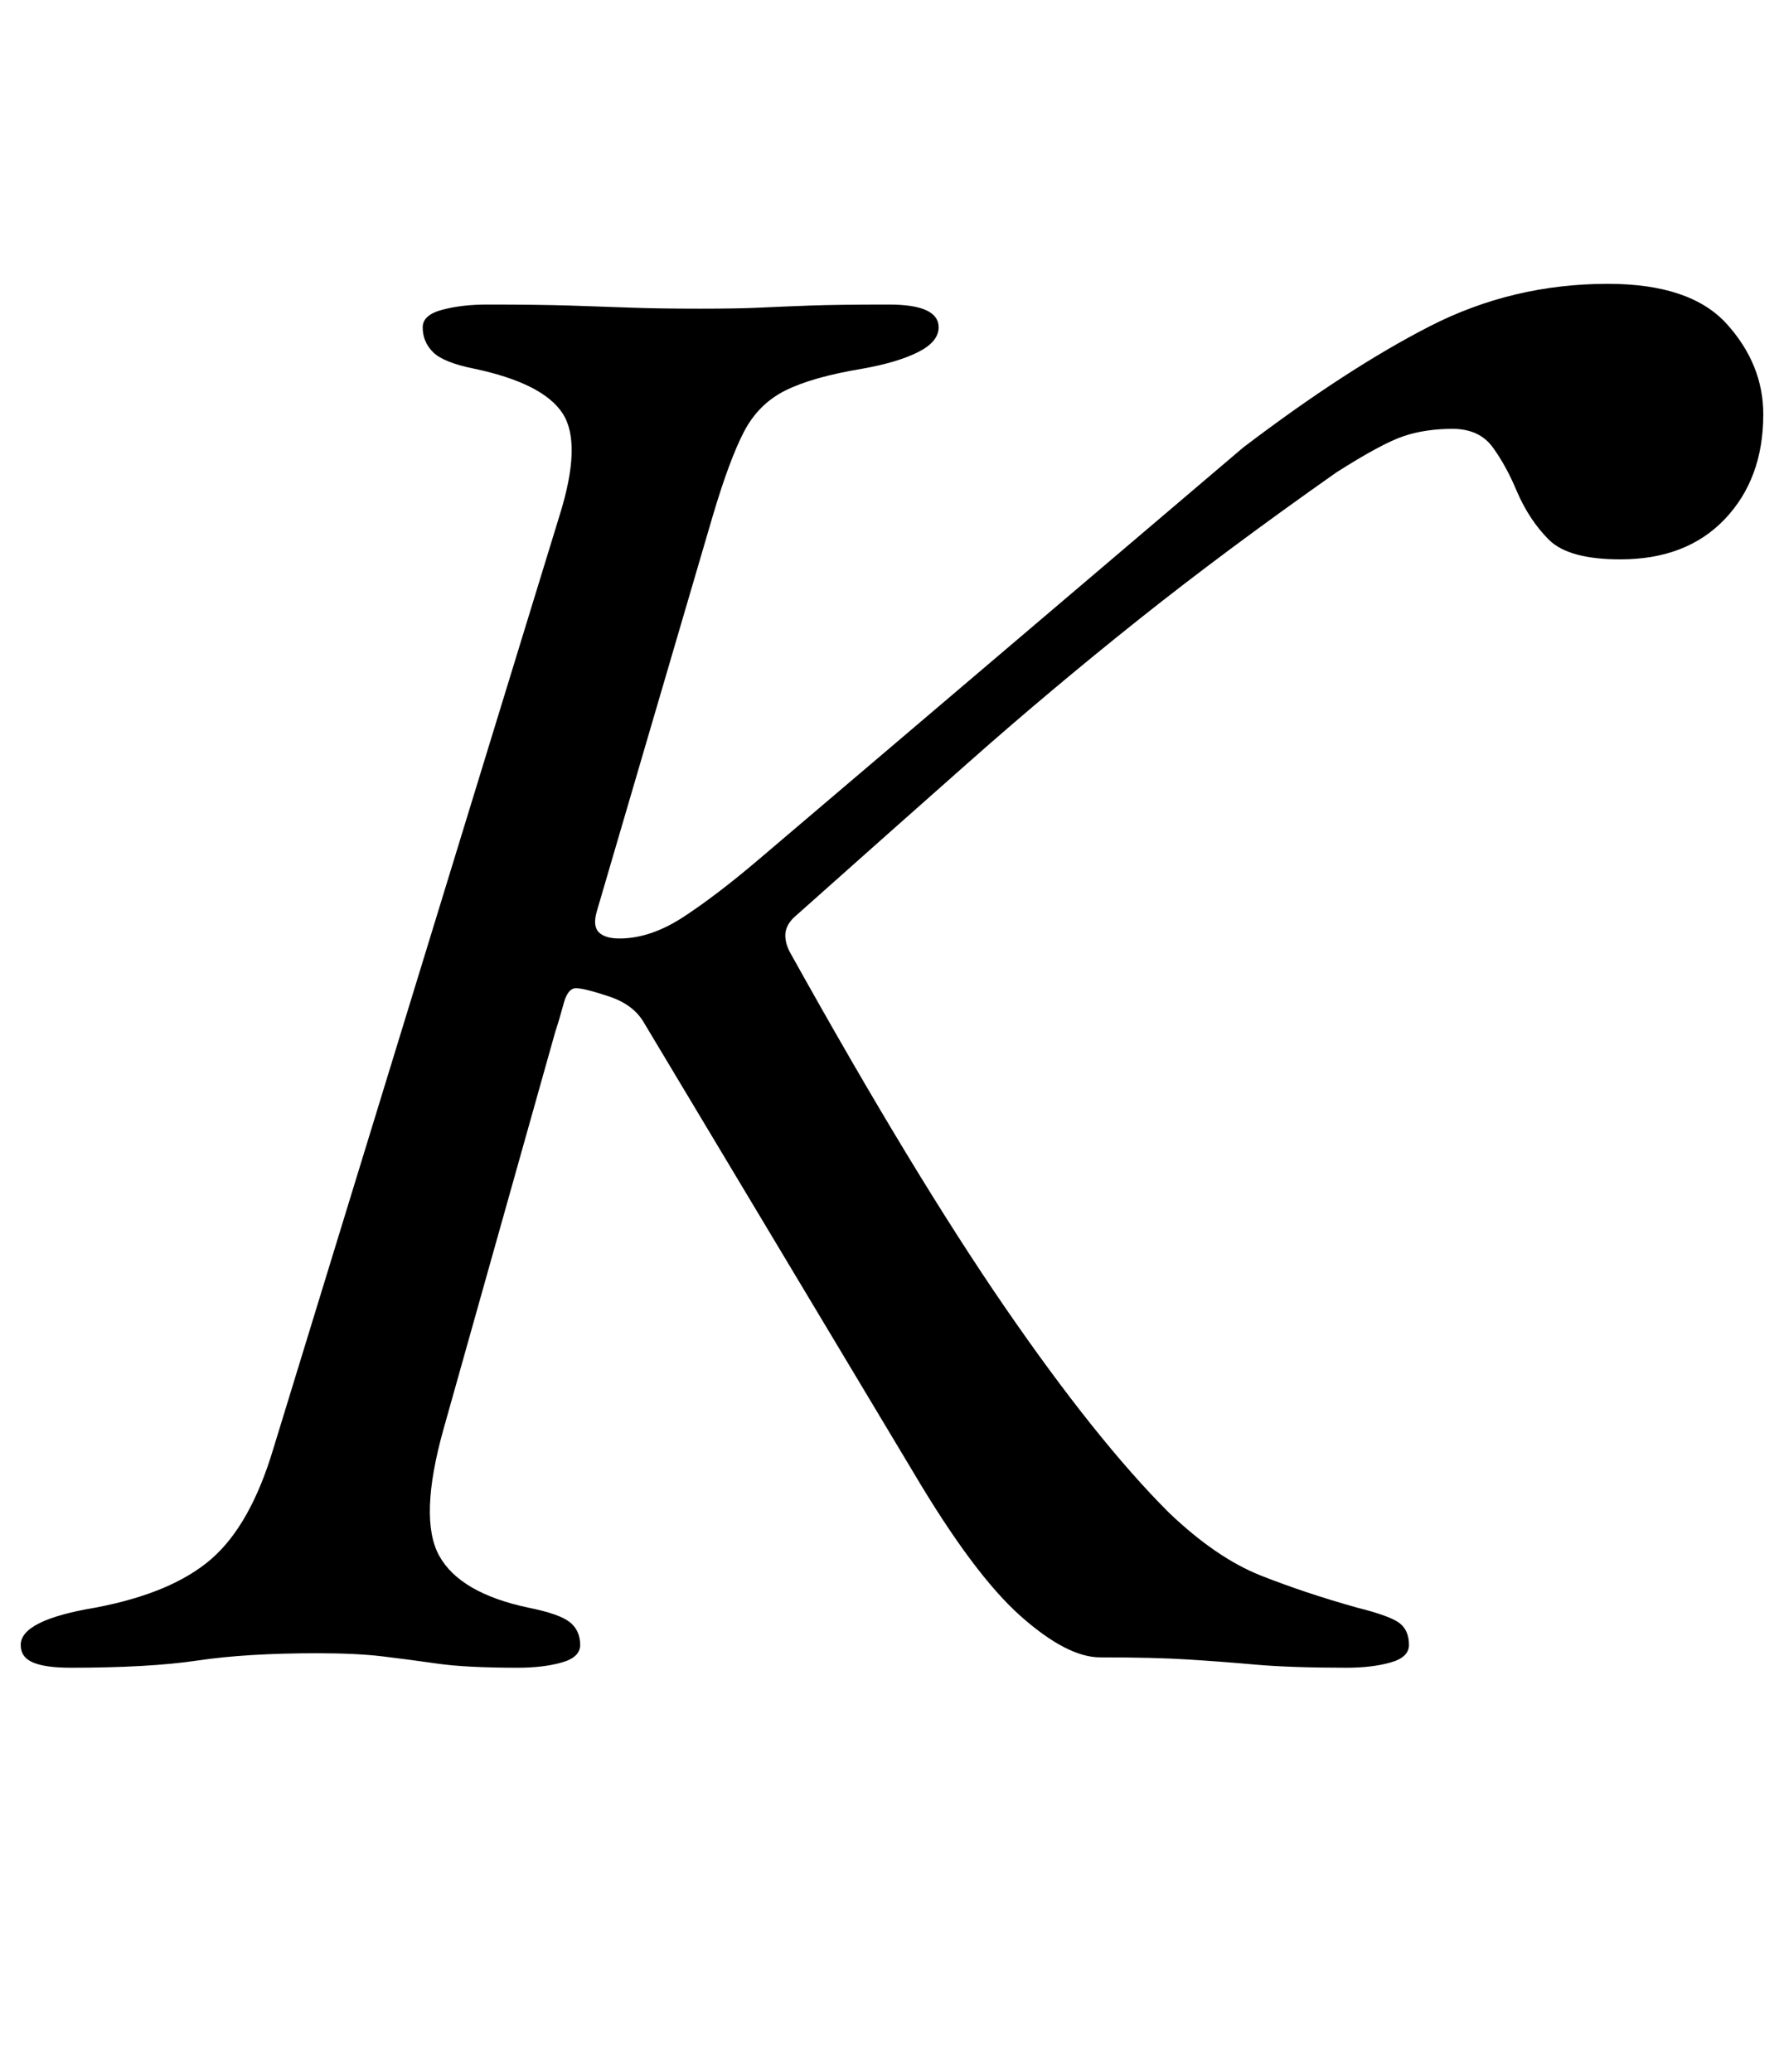 <?xml version="1.0" standalone="no"?>
<!DOCTYPE svg PUBLIC "-//W3C//DTD SVG 1.1//EN" "http://www.w3.org/Graphics/SVG/1.1/DTD/svg11.dtd" >
<svg xmlns="http://www.w3.org/2000/svg" xmlns:xlink="http://www.w3.org/1999/xlink" version="1.1" viewBox="-27 0 861 1000">
  <g transform="matrix(1 0 0 -1 0 800)">
   <path fill="currentColor"
d="M7 -5q-12 0 -18 2.5t-6 8.5q0 12 36 18q37 7 56 23.5t30 53.5l138 450q11 35 1.5 49.5t-42.5 21.5q-15 3 -20 8t-5 12q0 6 9.5 8.5t21.5 2.5q25 0 40.5 -0.5t29 -1t33.5 -0.5q18 0 28.5 0.5t24 1t38.5 0.5q24 0 24 -11q0 -7 -10 -12t-27 -8q-24 -4 -37 -10.5t-20 -20
t-15 -40.5l-56 -191q-2 -7 1 -10t10 -3q15 0 31 10.5t36 27.5l234 199q50 38 90 58.5t86 20.5q40 0 57.5 -19.5t17.5 -43.5q0 -31 -18.5 -50.5t-50.5 -19.5q-25 0 -34.5 9.5t-15.5 23.5q-5 12 -11.5 21t-19.5 9t-23.5 -3.5t-32.5 -17.5q-54 -38 -96 -71.5t-81 -68t-85 -75.5
q-4 -4 -4 -8.5t3 -9.5q59 -106 103 -170t79 -99q23 -22 44.5 -30.5t46.5 -15.5q16 -4 20.5 -7.5t4.5 -10.5q0 -6 -9 -8.5t-21 -2.5q-27 0 -44 1.5t-33 2.5t-42 1q-16 0 -38.5 20t-51.5 69l-130 217q-5 9 -17 13t-16 4t-6 -7.5t-4 -13.5l-54 -192q-12 -43 -2 -61t43 -25
q15 -3 20 -7t5 -11q0 -6 -9 -8.5t-21 -2.5q-25 0 -39 2t-26.5 3.5t-31.5 1.5q-34 0 -57.5 -3.5t-61.5 -3.5z" />
  </g>

</svg>

